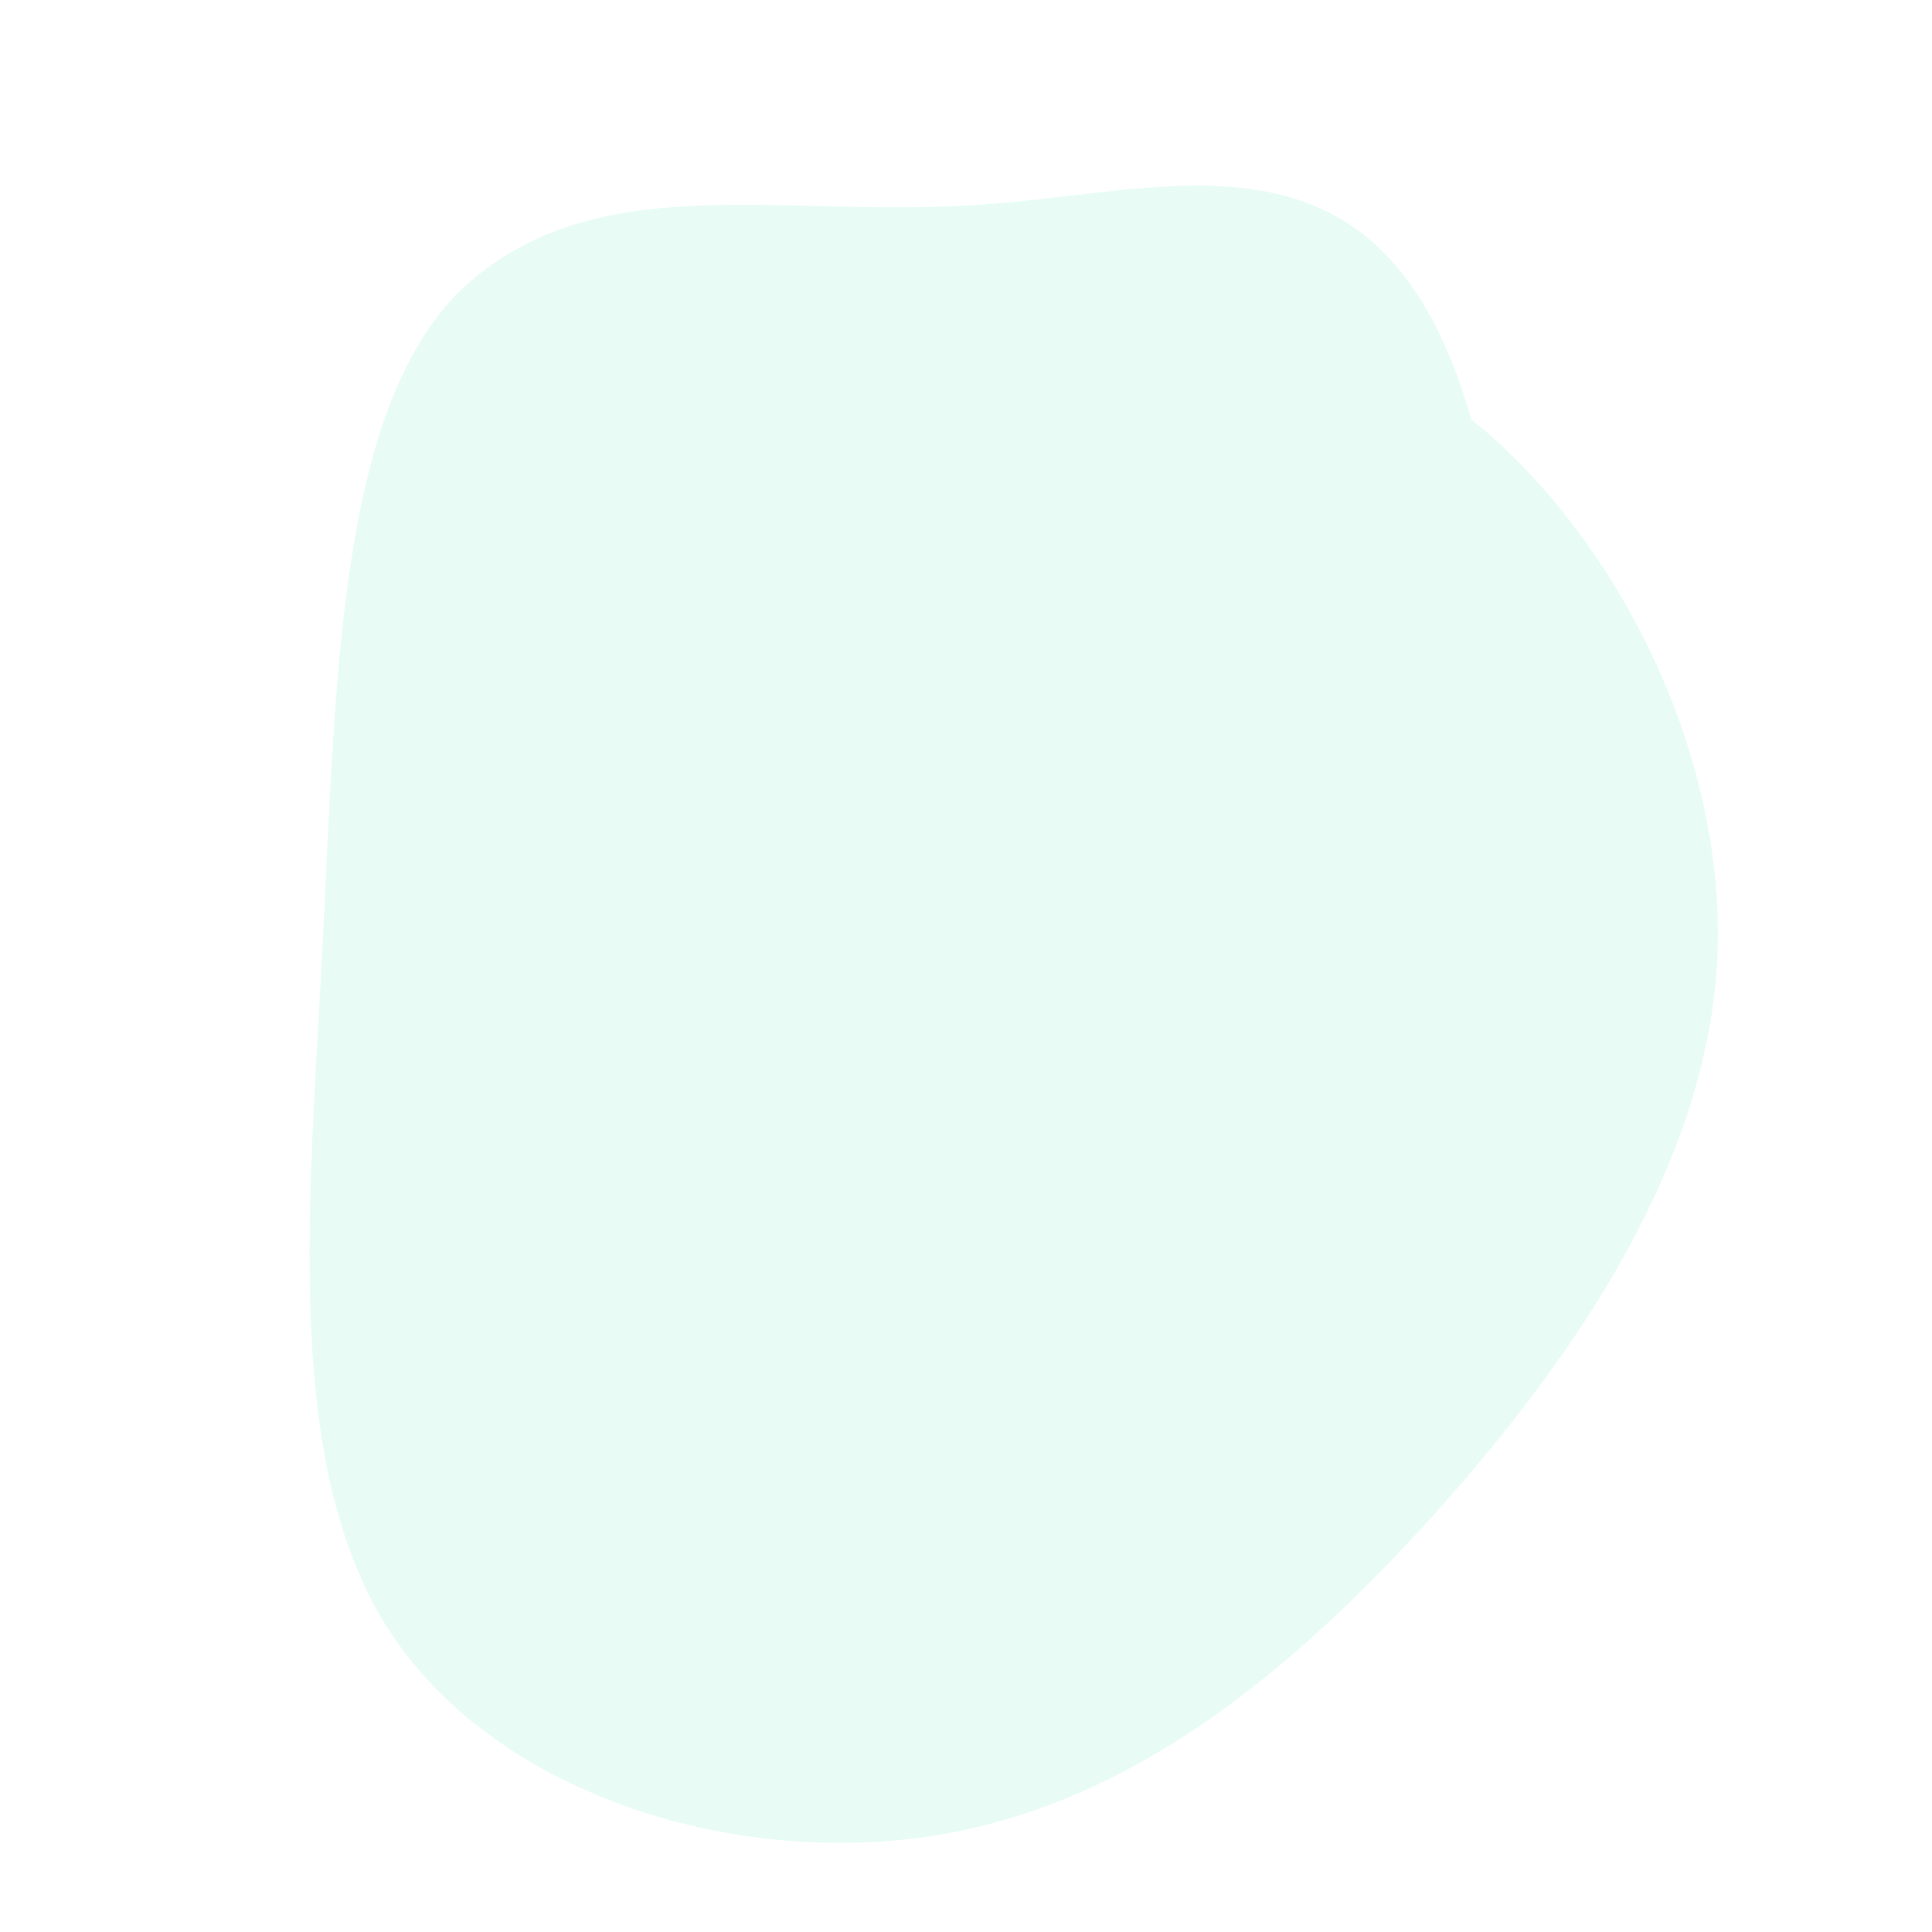 <svg viewBox="0 0 200 200" xmlns="http://www.w3.org/2000/svg">
  <path fill="#b0f4de" fill-opacity="0.3" 
        d="M52.3,-56.6C67.3,-44.5,78.6,-22.3,77.8,-1.2C76.9,19.8,63.8,39.6,48.8,56.4C33.7,73.2,16.9,87,-3.8,90.1C-24.5,93.2,-49,85.6,-59.9,68.5C-70.7,51.4,-68,24.7,-66.6,-2.3C-65.2,-29.3,-65.1,-58.7,-51.5,-70.7C-37.8,-82.7,-18.9,-77.4,1.3,-78.8C21.6,-80.1,43.2,-88.6,52.3,-56.6Z" 
        transform="translate(100 100)" />
</svg>